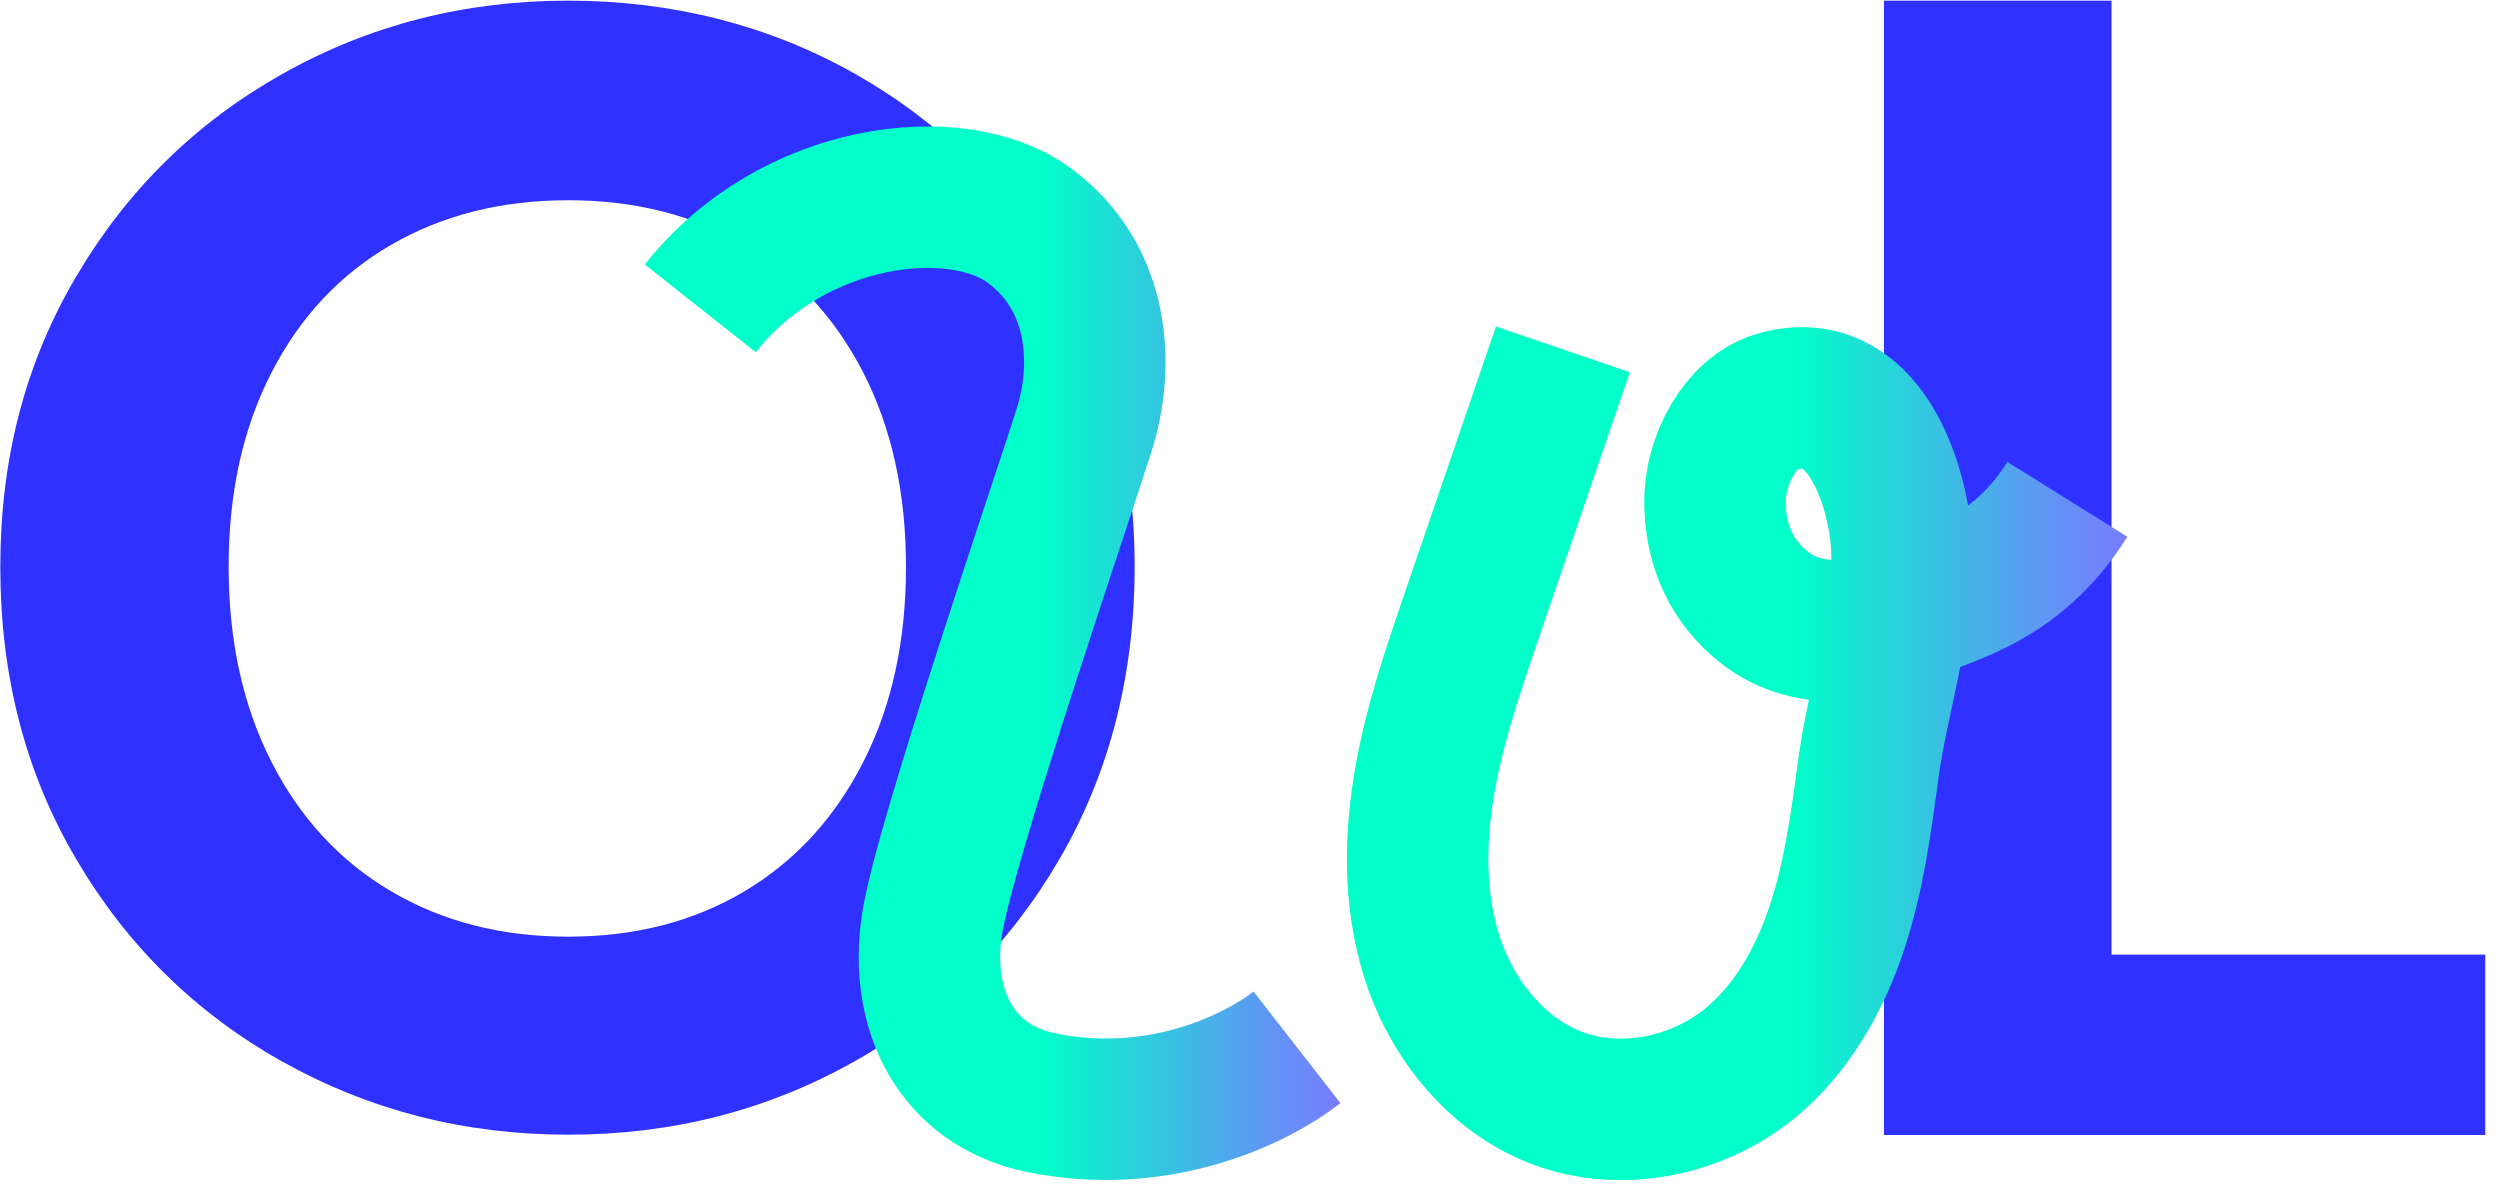 <svg width="166" height="79" viewBox="0 0 166 79" fill="none" xmlns="http://www.w3.org/2000/svg">
<g clip-path="url(#clip0_202_114)">
<path d="M18.772 70.511C13.012 67.277 8.452 62.81 5.081 57.081C1.7 51.363 0.02 44.883 0.02 37.651C0.02 30.42 1.7 24.044 5.081 18.326C8.452 12.607 13.012 8.131 18.772 4.896C24.532 1.661 30.845 0.043 37.733 0.043C44.62 0.043 51.016 1.661 56.745 4.885C62.464 8.12 66.993 12.597 70.332 18.315C73.671 24.044 75.341 30.483 75.341 37.641C75.341 44.8 73.671 51.353 70.332 57.071C66.993 62.8 62.453 67.277 56.693 70.501C50.933 73.736 44.62 75.343 37.733 75.343C30.845 75.343 24.532 73.725 18.772 70.501V70.511ZM49.42 59.189C52.79 57.186 55.42 54.327 57.319 50.601C59.218 46.876 60.158 42.566 60.158 37.641C60.158 32.716 59.208 28.427 57.319 24.733C55.42 21.049 52.79 18.221 49.42 16.249C46.049 14.287 42.157 13.296 37.733 13.296C33.308 13.296 29.395 14.277 25.983 16.249C22.57 18.221 19.93 21.039 18.031 24.733C16.132 28.416 15.182 32.726 15.182 37.641C15.182 42.556 16.132 46.876 18.031 50.601C19.93 54.327 22.581 57.186 25.983 59.189C29.384 61.193 33.308 62.195 37.733 62.195C42.157 62.195 46.049 61.193 49.42 59.189Z" fill="#2E31FF"/>
<path d="M140.205 63.384H165.02V75.364H125.095V0.043H140.205V63.384Z" fill="#2E31FF"/>
<path d="M103.777 23.199C101.784 29.032 99.78 34.855 97.787 40.688C96.483 44.497 95.168 48.316 94.531 52.292C93.884 56.257 93.936 60.421 95.303 64.198C96.67 67.976 99.467 71.346 103.203 72.838C107.471 74.529 112.584 73.527 116.153 70.636C118.949 68.362 120.807 65.096 121.944 61.683C123.092 58.261 123.572 54.671 124.052 51.092C124.689 46.333 126.556 40.917 126.264 36.128C126.035 32.298 123.822 24.848 117.854 26.715C115.704 27.394 113.794 30.357 113.878 33.592C113.972 36.921 115.527 39.144 117.342 40.479C120.671 42.921 125.023 41.638 126.932 40.573C128.842 39.498 133.725 38.841 137.273 33.154" stroke="url(#paint0_linear_202_114)" stroke-width="9.392" stroke-miterlimit="10"/>
<path d="M46.498 20.475C52.644 12.701 63.486 11.46 68.276 14.924C73.066 18.388 73.337 24.253 72.001 28.51C70.666 32.778 62.693 56.007 61.879 61.412C61.013 67.141 63.57 72.056 69.069 73.204C76.728 74.8 83.198 71.816 86.12 69.541" stroke="url(#paint1_linear_202_114)" stroke-width="9.392" stroke-miterlimit="10"/>
</g>
<defs>
<linearGradient id="paint0_linear_202_114" x1="89.428" y1="50.017" x2="141.249" y2="50.017" gradientUnits="userSpaceOnUse">
<stop offset="0.57" stop-color="#00FFC9"/>
<stop offset="0.69" stop-color="#25D6D9"/>
<stop offset="0.9" stop-color="#6095F4"/>
<stop offset="1" stop-color="#787CFF"/>
</linearGradient>
<linearGradient id="paint1_linear_202_114" x1="42.814" y1="43.37" x2="89.011" y2="43.37" gradientUnits="userSpaceOnUse">
<stop offset="0.57" stop-color="#00FFC9"/>
<stop offset="0.69" stop-color="#25D6D9"/>
<stop offset="0.9" stop-color="#6095F4"/>
<stop offset="1" stop-color="#787CFF"/>
</linearGradient>
<clipPath id="clip0_202_114">
<rect width="165" height="78.305" fill="white" transform="translate(0.02 0.043)"/>
</clipPath>
</defs>
</svg>

